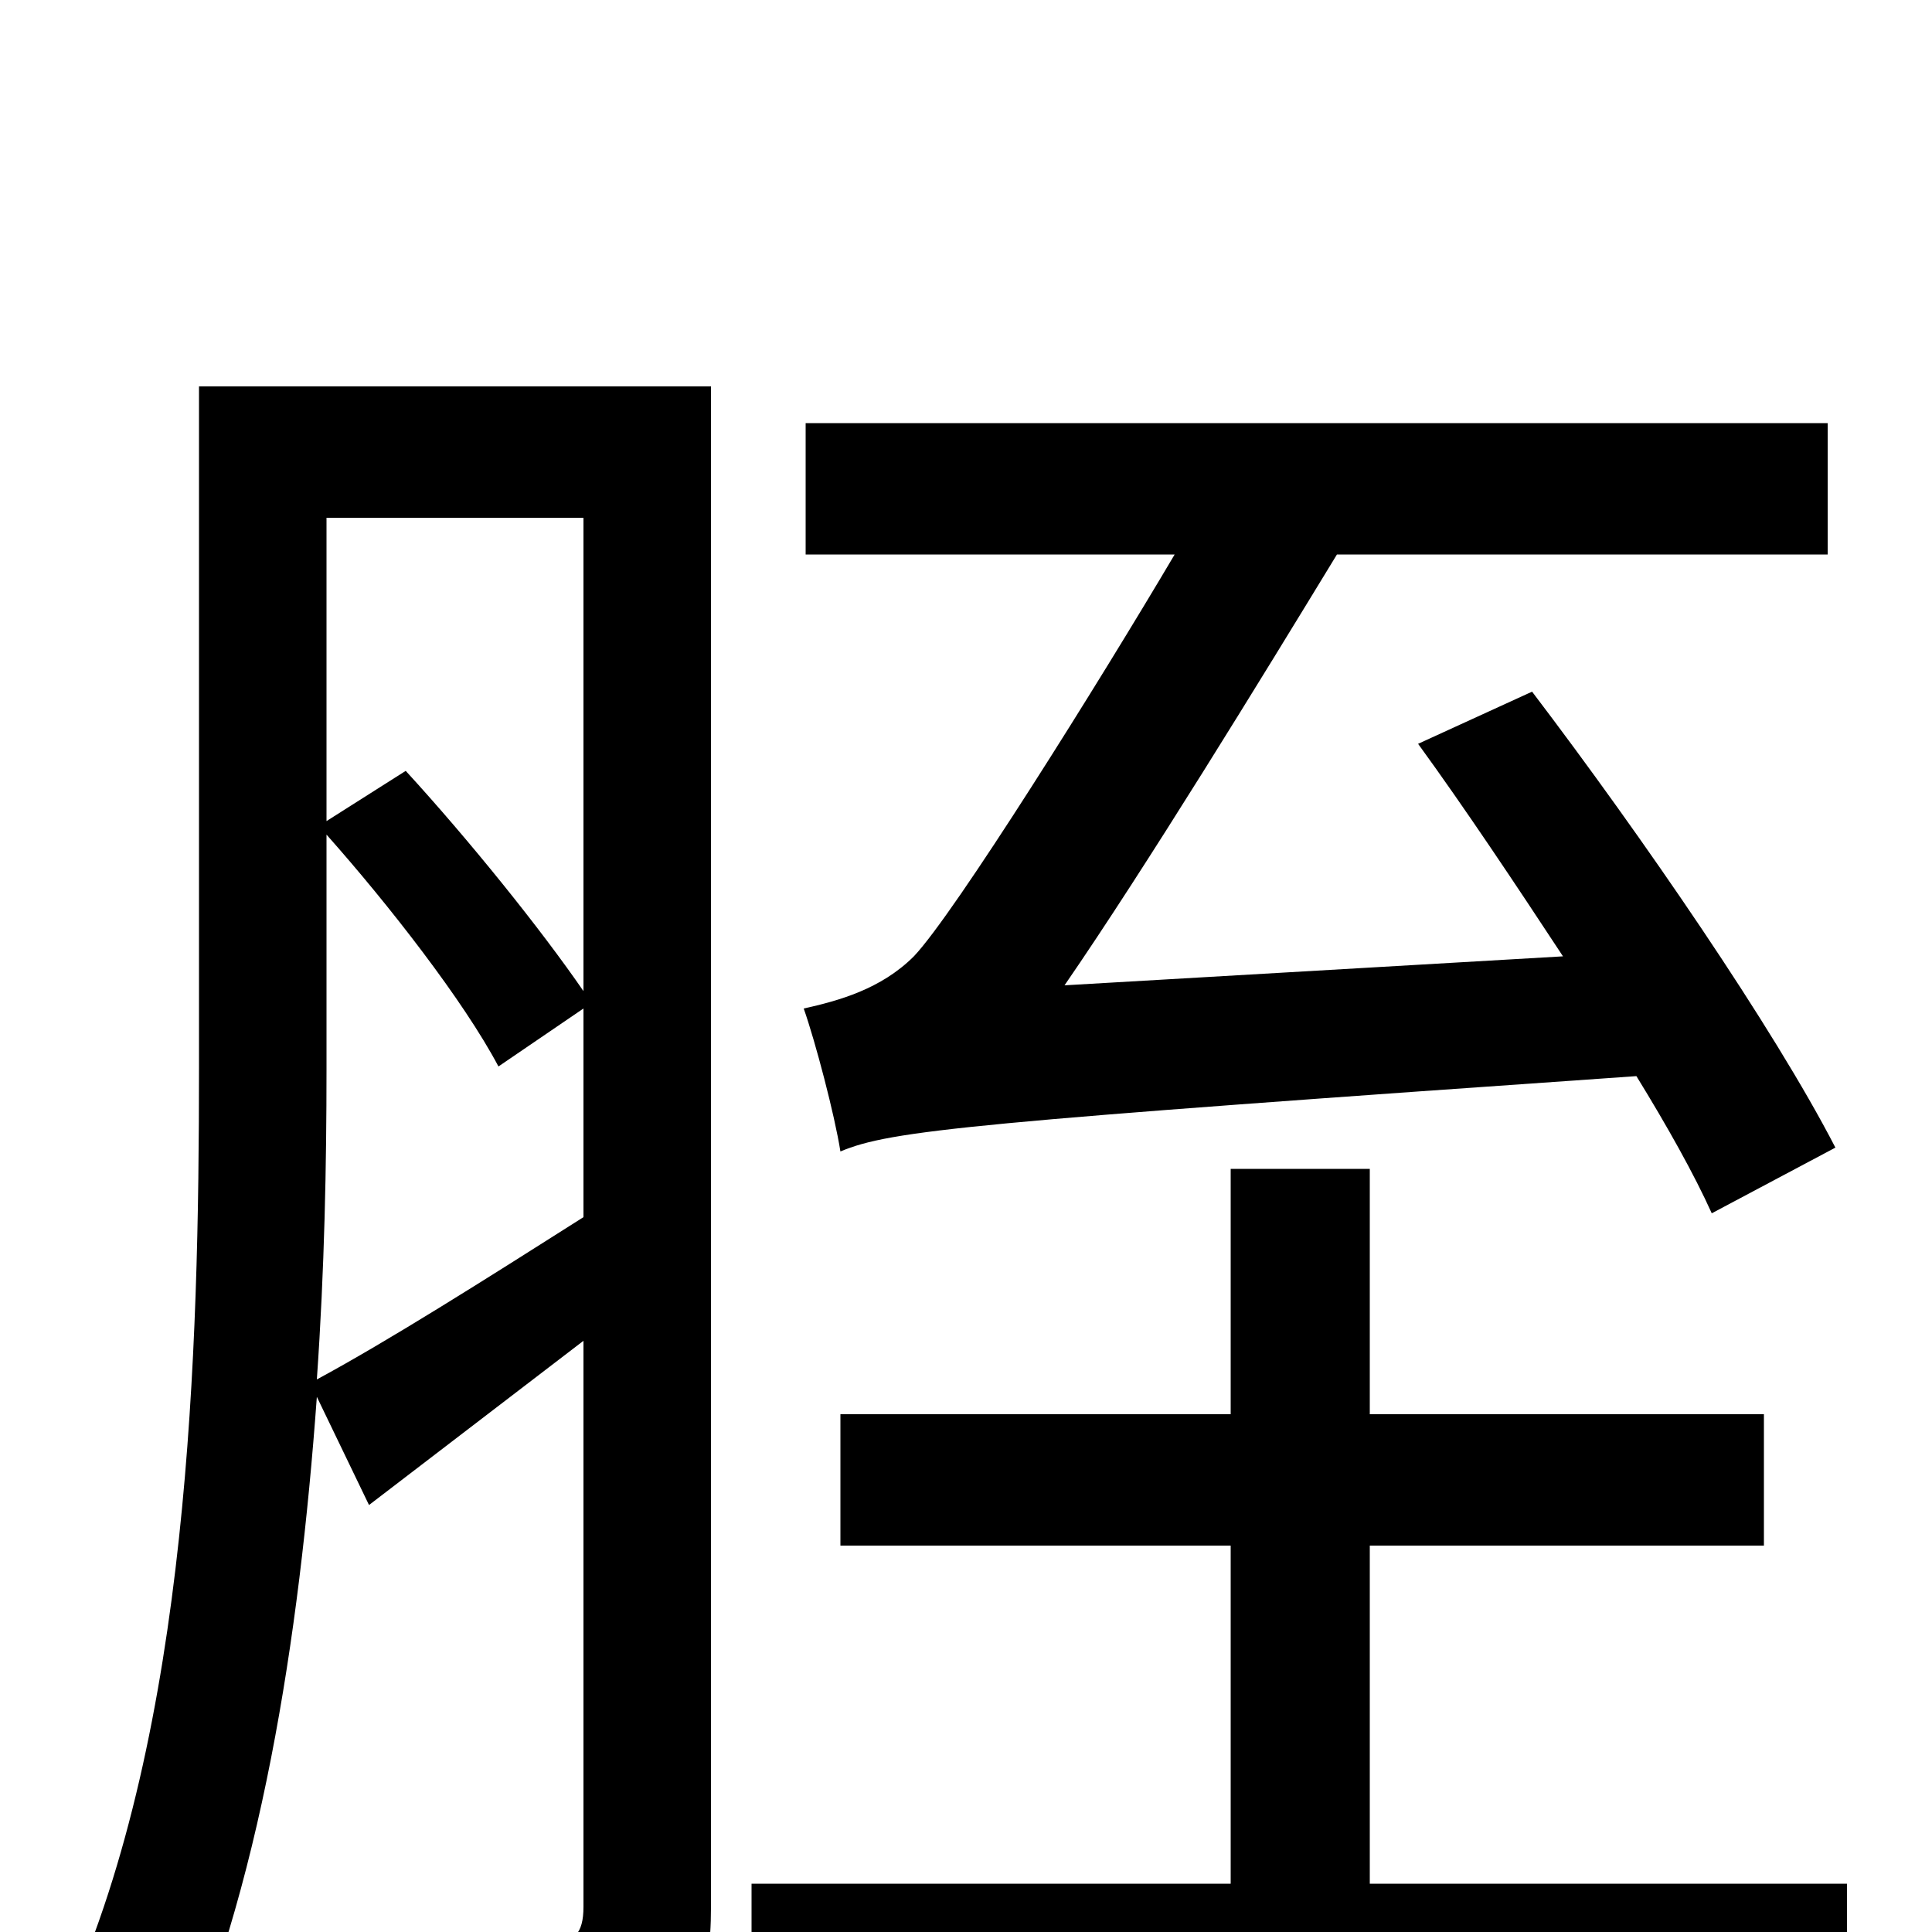 <svg xmlns="http://www.w3.org/2000/svg" viewBox="0 -1000 1000 1000">
	<path fill="#000000" d="M950 -406C918 -468 850 -567 793 -642L734 -615C758 -582 784 -543 809 -505L551 -490C593 -551 653 -649 692 -713H946V-781H417V-713H608C569 -647 494 -527 473 -505C456 -488 434 -482 416 -478C422 -461 432 -423 435 -404C461 -415 503 -419 847 -443C863 -417 877 -392 886 -372ZM169 -568C201 -532 240 -482 258 -448L302 -478V-370C250 -337 201 -306 164 -286C168 -343 169 -398 169 -446ZM302 -732V-487C280 -519 243 -565 210 -601L169 -575V-732ZM368 -800H103V-447C103 -301 98 -105 35 35C50 42 78 67 88 81C135 -21 155 -153 164 -277L191 -221L302 -306V-13C302 1 297 6 284 6C272 7 230 7 183 5C192 23 201 53 204 72C270 72 309 70 335 59C359 47 368 27 368 -13ZM709 -25V-200H913V-268H709V-395H637V-268H435V-200H637V-25H389V44H956V-25Z"/>
</svg>